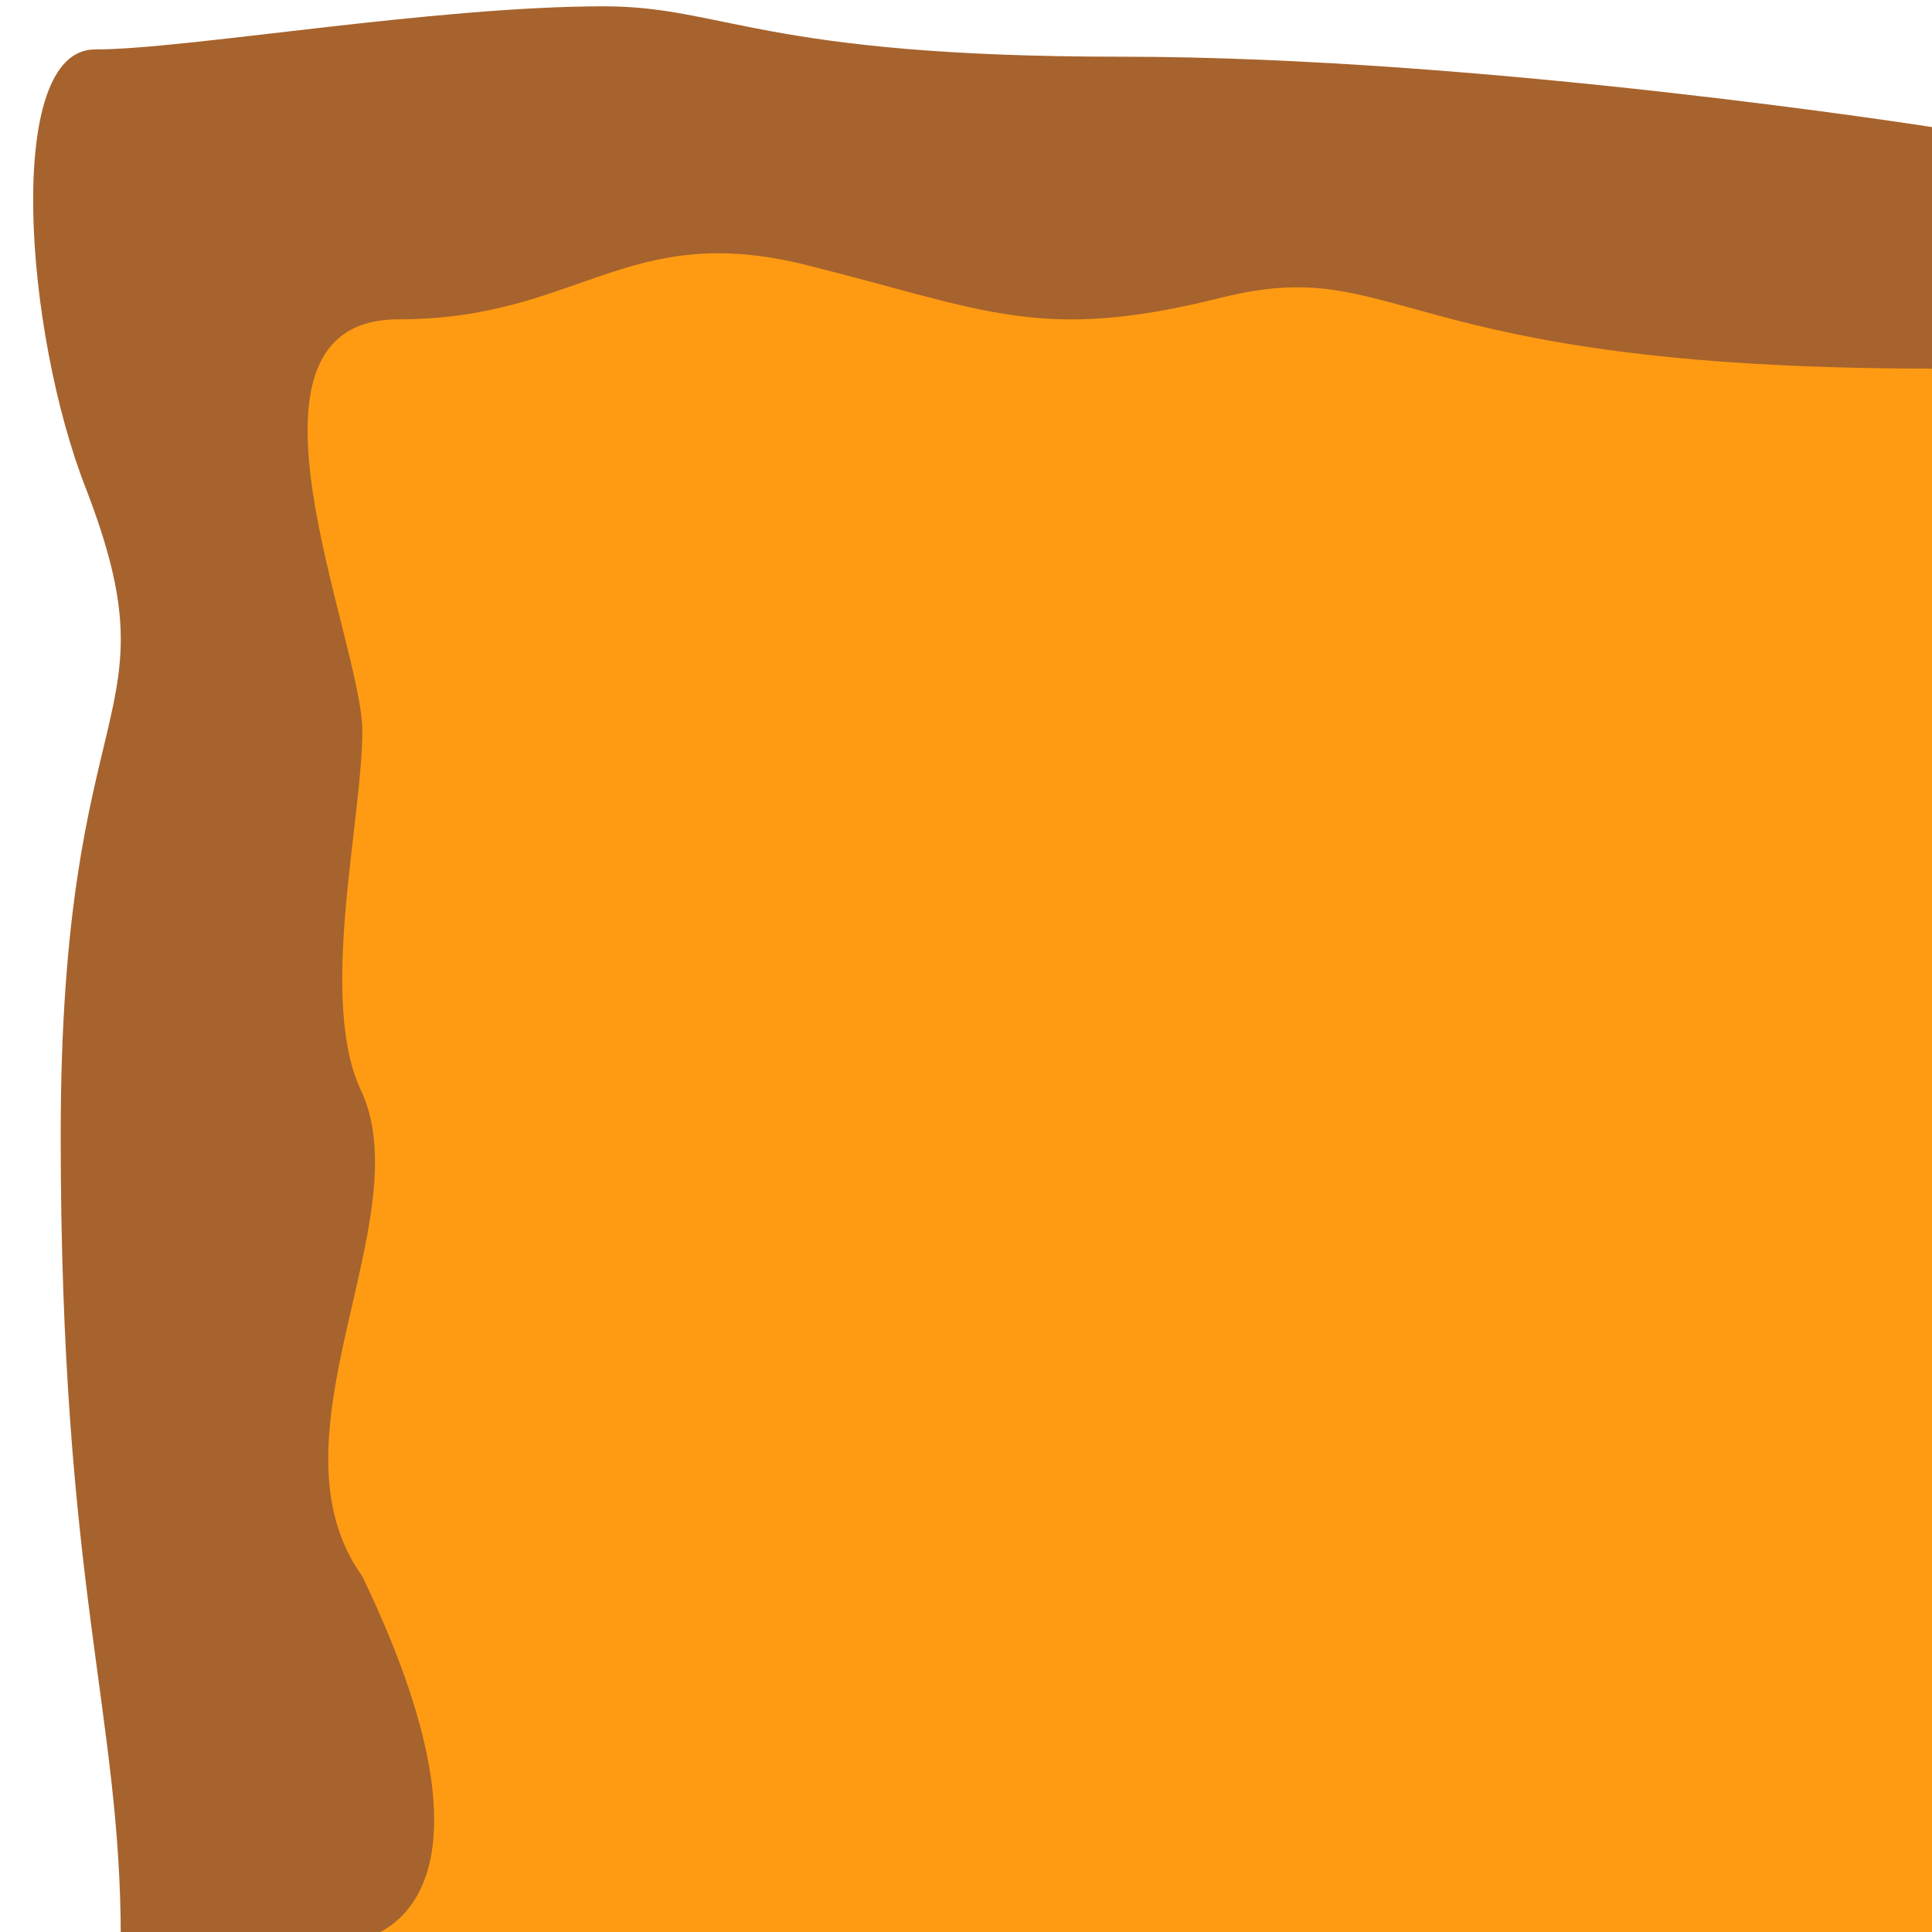 <?xml version="1.0" encoding="UTF-8" standalone="no"?>
<!-- Created with Inkscape (http://www.inkscape.org/) -->

<svg
   xmlns:dc="http://purl.org/dc/elements/1.1/"
   xmlns:cc="http://creativecommons.org/ns#"
   xmlns:rdf="http://www.w3.org/1999/02/22-rdf-syntax-ns#"
   xmlns:svg="http://www.w3.org/2000/svg"
   xmlns="http://www.w3.org/2000/svg"
   xmlns:sodipodi="http://sodipodi.sourceforge.net/DTD/sodipodi-0.dtd"
   xmlns:inkscape="http://www.inkscape.org/namespaces/inkscape"
   width="80"
   height="80"
   id="svg2"
   version="1.1"
   inkscape:version="0.48.2 r9819"
   sodipodi:docname="corner1.svg"
   inkscape:export-filename="D:\School\Comp 1140\Eclipse Projects\twt\WildWest\src\game\corner1.png"
   inkscape:export-xdpi="90"
   inkscape:export-ydpi="90">
  <defs
     id="defs4">
    <inkscape:path-effect
       effect="spiro"
       id="path-effect3032"
       is_visible="true" />
  </defs>
  <sodipodi:namedview
     id="base"
     pagecolor="#ffffff"
     bordercolor="#666666"
     borderopacity="1.0"
     inkscape:pageopacity="0"
     inkscape:pageshadow="2"
     inkscape:zoom="5.6"
     inkscape:cx="11.359427"
     inkscape:cy="30.113484"
     inkscape:document-units="px"
     inkscape:current-layer="g6802"
     showgrid="true"
     showguides="true"
     inkscape:guide-bbox="true"
     inkscape:snap-grids="false"
     inkscape:window-width="1920"
     inkscape:window-height="1018"
     inkscape:window-x="-8"
     inkscape:window-y="-8"
     inkscape:window-maximized="1"
     inkscape:snap-to-guides="false">
    <sodipodi:guide
       orientation="1,0"
       position="10,37"
       id="guide2985" />
    <inkscape:grid
       type="xygrid"
       id="grid2987"
       empspacing="5"
       visible="true"
       enabled="true"
       snapvisiblegridlinesonly="true" />
    <sodipodi:guide
       orientation="1,0"
       position="20,36"
       id="guide2989" />
    <sodipodi:guide
       orientation="1,0"
       position="30,36"
       id="guide2991" />
    <sodipodi:guide
       orientation="0,1"
       position="28,30"
       id="guide2993" />
    <sodipodi:guide
       orientation="0,1"
       position="29,20"
       id="guide2995" />
    <sodipodi:guide
       orientation="0,1"
       position="36,10"
       id="guide2997" />
  </sodipodi:namedview>
  <g
     inkscape:groupmode="layer"
     id="layer2"
     inkscape:label="Layer"
     transform="translate(0,40)" />
  <g
     inkscape:label="Layer 1"
     inkscape:groupmode="layer"
     id="layer1"
     transform="translate(0,-972.362)"
     style="display:inline">
    <g
       id="g6802"
       transform="matrix(1.872,0,0,1.872,0.13,-915.618)">
      <path
         inkscape:export-ydpi="90"
         inkscape:export-xdpi="90"
         sodipodi:nodetypes="cccccccccc"
         inkscape:connector-curvature="0"
         id="path3769"
         d="m 5.273,1056.65 -1,-18 -1,-15 4,-9 5,-1 12.063,-2.316 6.937,1.316 16,1 -1,40 z"
         style="fill:#ff9b13;fill-opacity:1;stroke:none" />
      <path
         sodipodi:nodetypes="cssscsscccsssssc"
         inkscape:connector-curvature="0"
         id="path3034"
         d="m 42.671,1011.348 c 0,0 -9.921,-1.557 -17.921,-1.557 -8,0 -8.792,-1.115 -11.463,-1.115 -3.778,0 -9.258,0.956 -11.258,0.954 -2.01,-0 -1.562,6.252 -0.191,9.731 2.003,5.213 -0.565,4.288 -0.565,14.288 0,10 1.329,12.768 1.329,17.768 0,5 5.343,0 5.343,0 0,0 3.576,-0.569 0,-8.014 -2.202,-3.057 1.248,-7.817 0,-10.685 -1,-2 0,-6.014 0,-8.014 0,-2 -3.198,-9.104 0.802,-9.104 4,0 5.024,-2.2 9.024,-1.2 4,1 5.166,1.722 9.166,0.723 4,-1 3.734,1.567 15.734,1.567 4,0 0,-5.343 0,-5.343 z"
         style="fill:#a7632d;fill-opacity:1;stroke:none" />
    </g>
  </g>
</svg>
